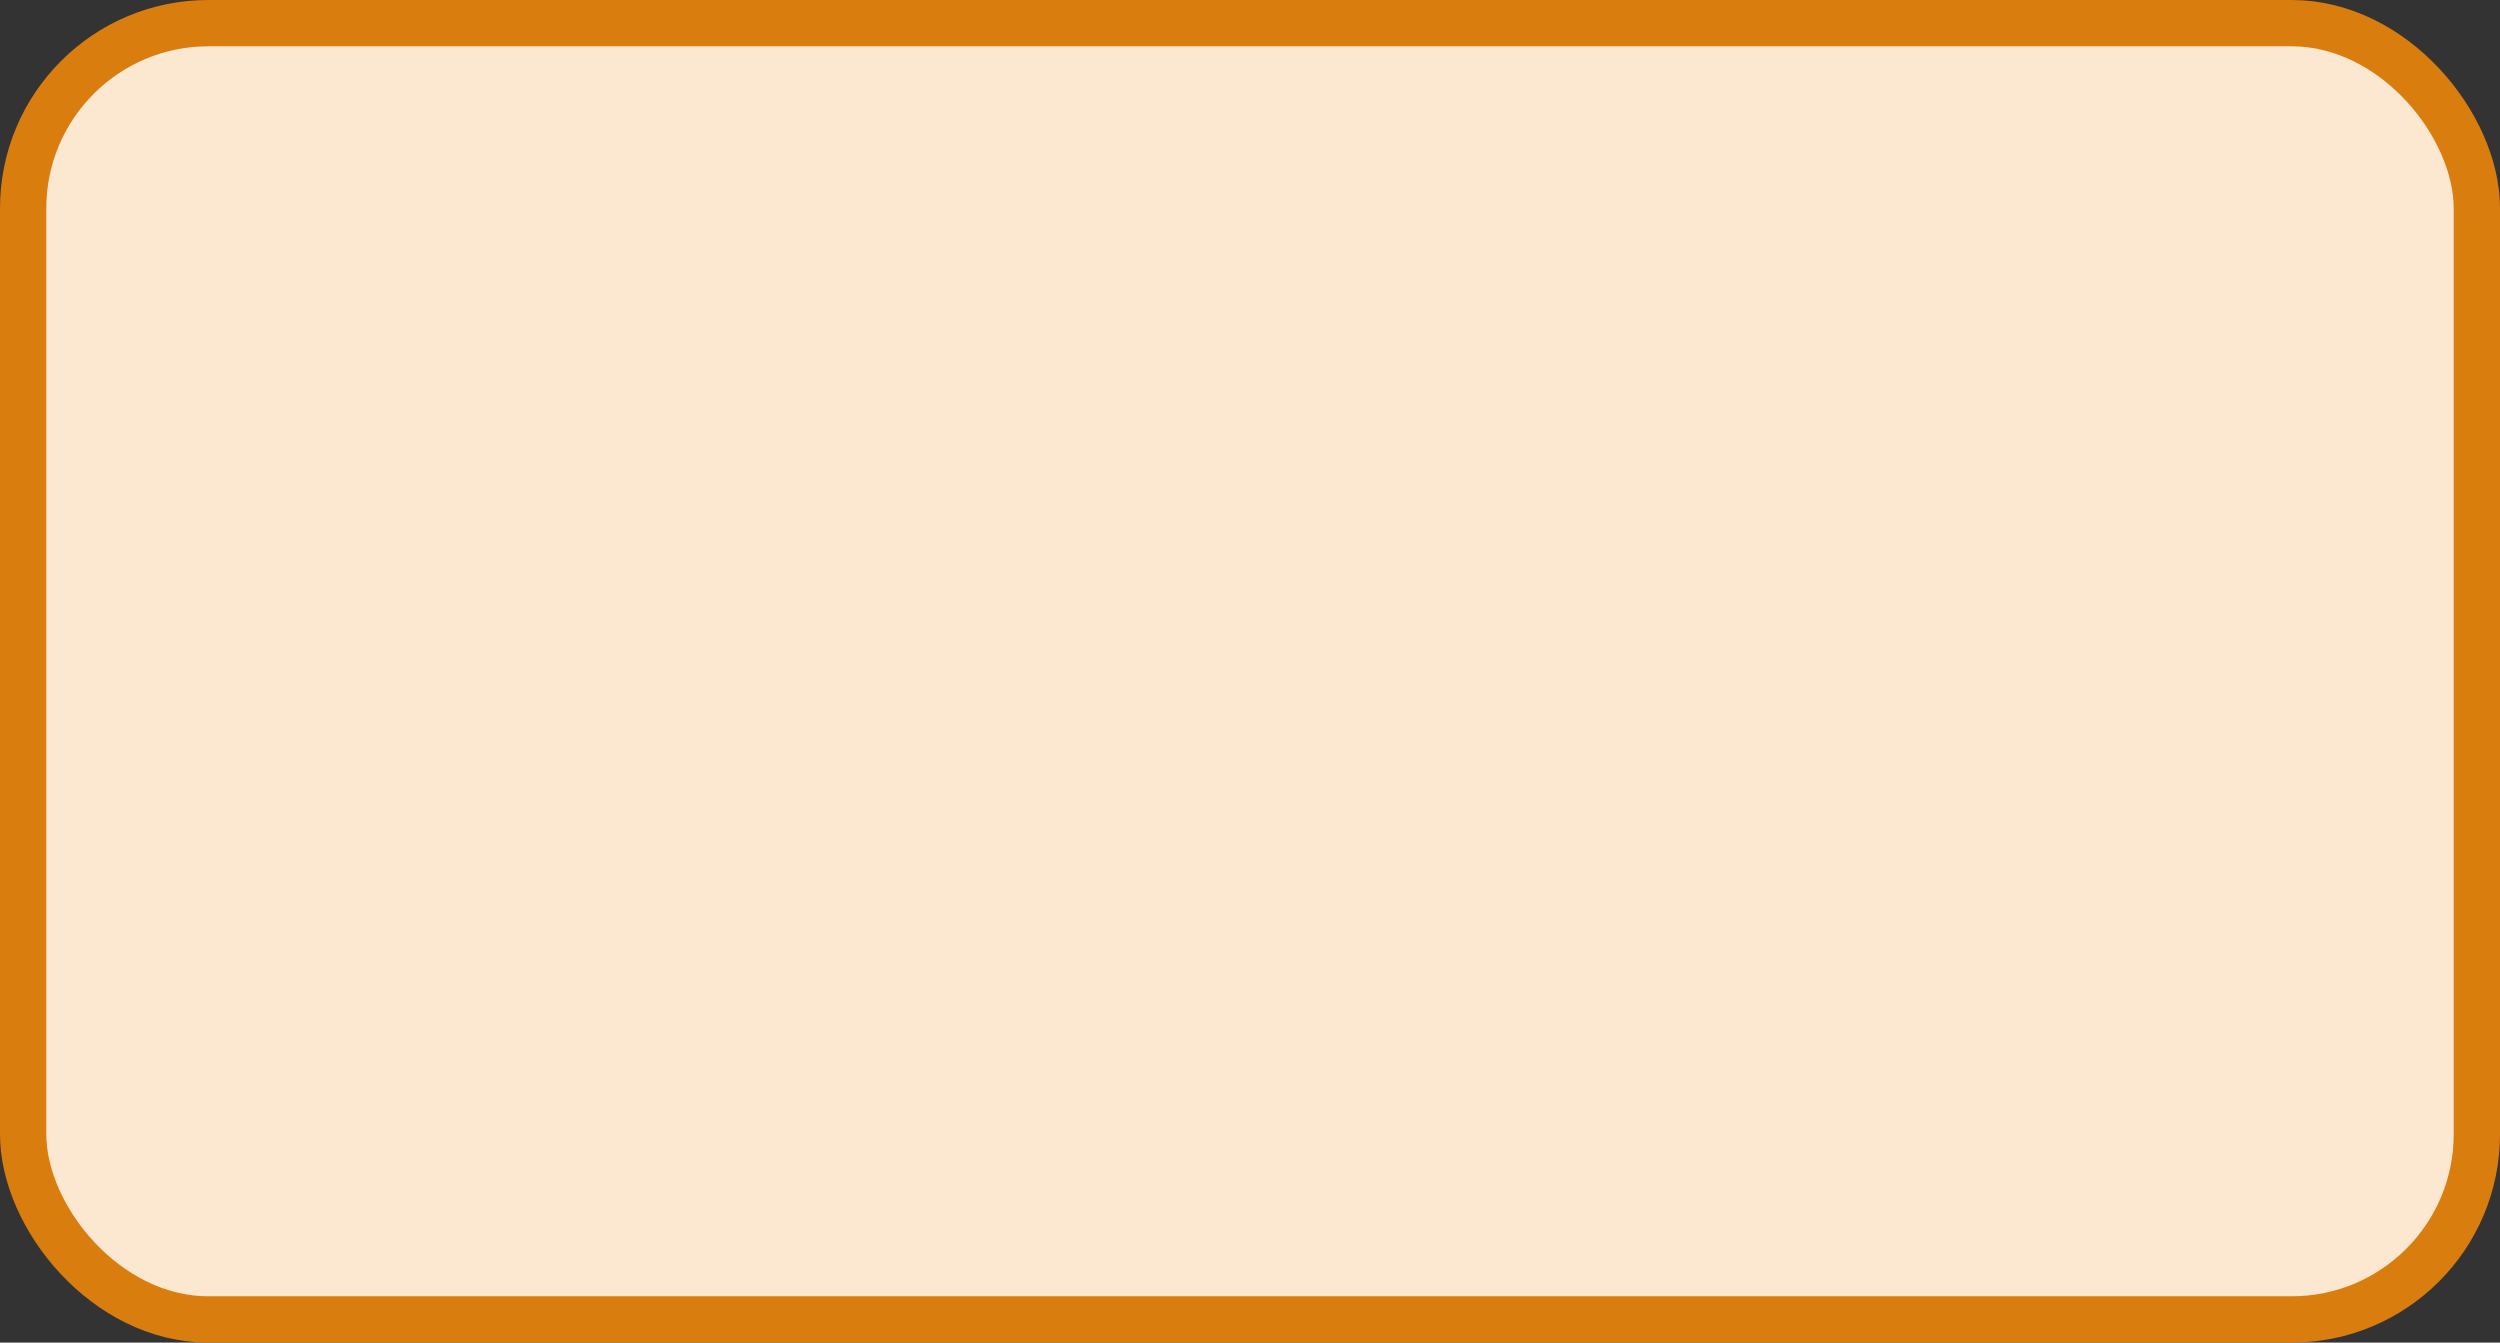 <?xml version='1.0' encoding='utf-8'?>
<svg xmlns="http://www.w3.org/2000/svg" width="54.0" height="29" viewBox="0 0 54.0 29">
  <rect x="0" y="0" width="54.0" height="29" fill="#333333" stroke="none"/>
  <rect x="0.5" y="0.5" width="53.0" height="28" rx="4" ry="4" fill="#fce8d0" stroke="#d87d0e" stroke-width="1"/>
</svg>
